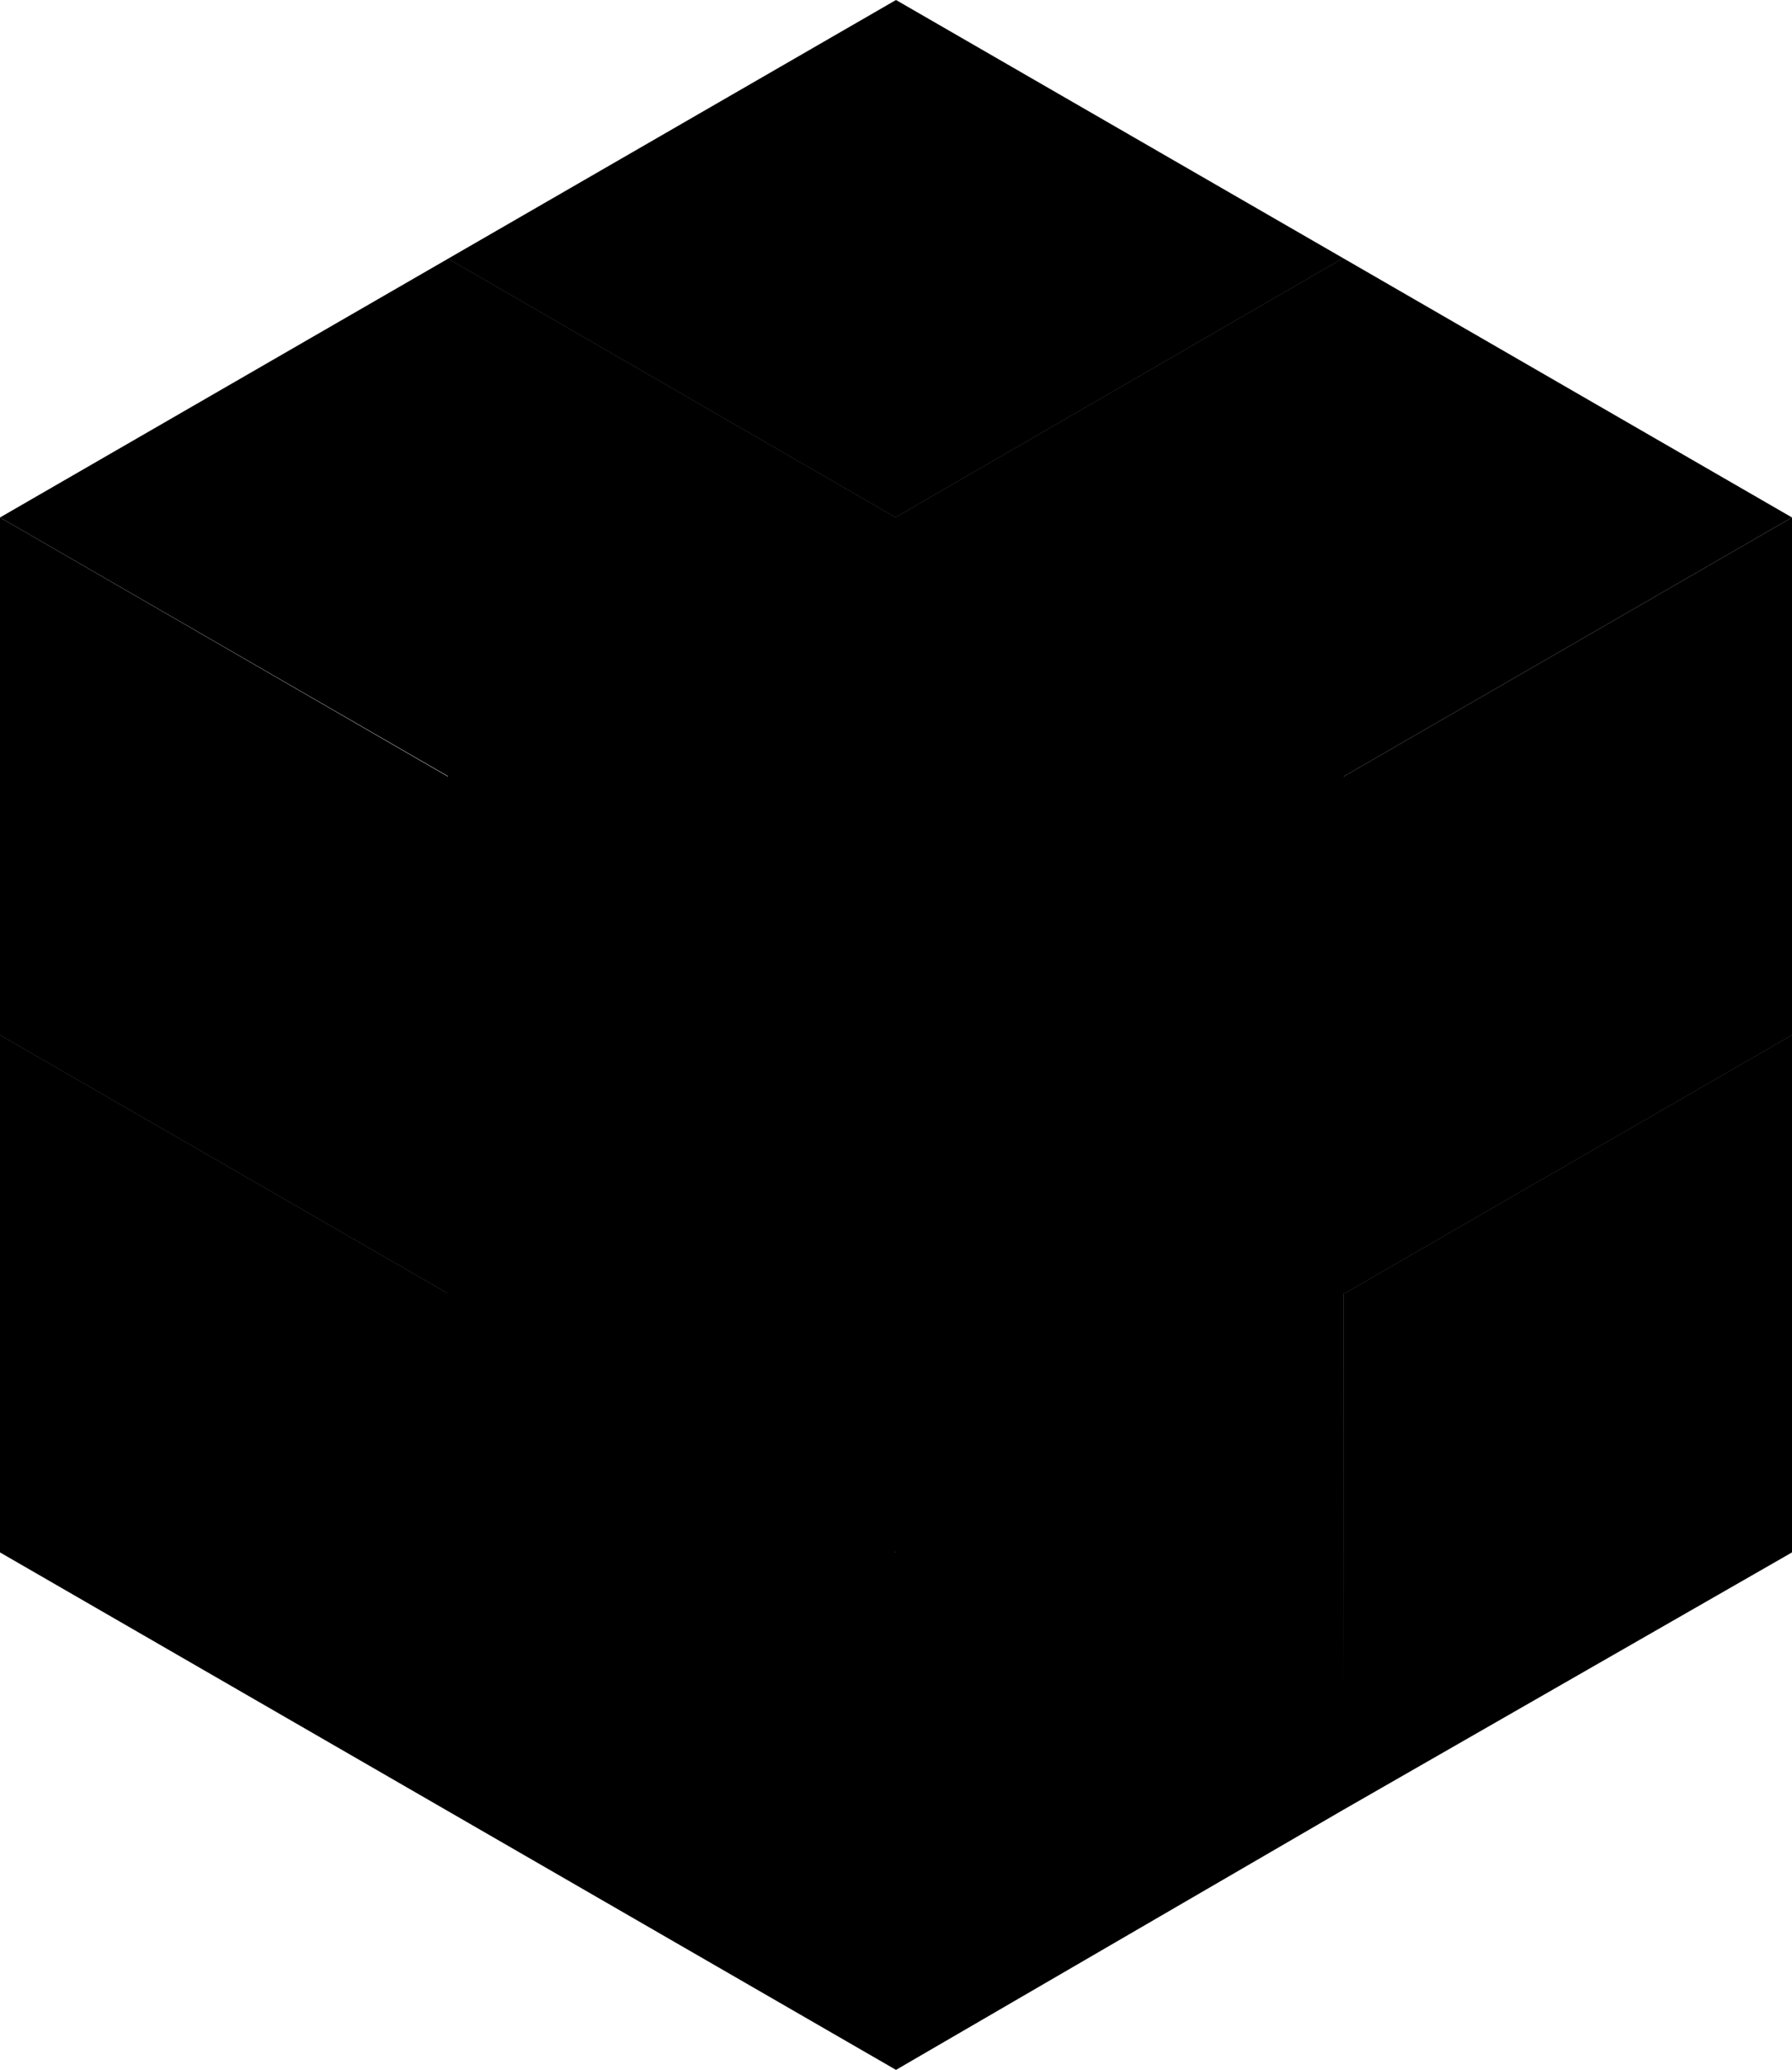 <svg xmlns="http://www.w3.org/2000/svg" viewBox="0 0 69.28 80">
	<defs>
		<style>
			.cls-1{fill:#310733;}.cls-2{fill:#e82f11;}.cls-3{fill:#4723ce;}
		</style>
	</defs>
	<g id="Layer_23" data-name="Layer 23">
		<polygon class="hB" points="51.93 69.95 69.28 60 69.28 40 51.94 50.01 51.93 69.95" />
		<polygon class="hC" points="68.78 40.86 52.45 50.3 52.45 69.14 68.79 59.7 68.78 40.86" />
		<polyline class="hC" points="69.28 40 51.94 50.01 34.64 40 51.95 30.01 69.28 40" />
		<polygon class="hA" points="51.93 69.95 51.94 50.01 34.64 40 34.64 60 51.93 69.95" />
		<polygon class="hB" points="35.17 40.79 51.49 50.22 51.49 69.06 35.17 59.64 35.17 40.79" />
		<polygon class="hA" points="51.93 30.57 35.61 39.98 51.94 49.4 68.25 39.98 51.93 30.57" />
	</g>
	<g id="B">
		<polygon class="hA" points="17.32 70 17.32 49.99 0 40 0 60 17.32 70" />
		<polygon class="hB" points="0.5 40.87 16.82 50.29 16.82 69.13 0.5 59.71 0.5 40.87" />
		<polyline class="hC" points="34.64 40 17.32 30 0 40 17.32 49.99 34.64 40" />
		<polygon class="hB" points="34.59 39.98 17.29 49.97 17.29 69.97 34.59 59.98 34.59 39.98" />
		<polygon class="hC" points="34.11 40.93 17.77 50.37 17.77 69.21 34.11 59.77 34.11 40.93" />
		<polygon class="hA" points="16.82 30.3 0.5 39.7 16.82 49.13 33.14 39.7 16.82 30.3" />
	</g>
	<g id="Layer_14" data-name="Layer 14">
		<polygon class="hB" points="34.64 60 34.64 80 51.93 69.95 51.94 50.01 34.64 60" />
		<polygon class="hC" points="51.47 50.86 35.13 60.3 35.13 79.14 51.47 69.7 51.47 50.86" />
		<polygon class="hA" points="34.64 80 34.64 60 17.32 49.99 17.32 70 34.64 80" />
		<polygon class="hB" points="17.82 50.87 34.14 60.29 34.14 79.13 17.82 69.71 17.82 50.87" />
		<polyline class="hC" points="34.64 40 17.32 49.99 34.64 60 51.94 50.01 34.64 40" />
		<polygon class="hA" points="34.66 40.6 18.34 50.01 34.66 59.43 50.98 50.01 34.66 40.6" />
	</g>
	<g id="Layer_21" data-name="Layer 21">
		<polygon class="hC" points="51.93 9.98 34.64 0 17.32 10 34.62 20 51.93 9.98" />
		<polygon class="hA" points="34.64 0.58 18.32 10 34.64 19.42 50.96 10 34.64 0.58" />
		<polyline class="hB" points="51.93 9.98 34.62 20 34.64 40 51.95 30.01 51.93 9.98" />
		<polyline class="hA" points="17.32 30 34.64 40 34.62 20 17.32 10 17.32 30" />
		<polygon class="hB" points="17.84 10.86 34.16 20.28 34.16 39.13 17.84 29.7 17.84 10.86" />
		<polygon class="hC" points="51.5 10.82 35.16 20.24 35.17 39.09 51.5 29.66 51.5 10.82" />
	</g>
	<g id="Layer_18" data-name="Layer 18">
		<polygon class="hC" points="17.32 10 0 20 17.32 30 34.62 20 17.32 10" />
		<polygon class="hA" points="17.32 10.57 1 20 17.32 29.42 33.64 20 17.32 10.57" />
		<polyline class="hA" points="17.32 30 34.62 20 34.64 40 17.32 49.99 17.32 30" />
		<polygon class="hA" points="0 40 0 20 17.31 30.01 17.32 49.99 0 40" />
		<polygon class="hB" points="0.5 20.86 16.82 30.29 16.82 49.13 0.5 39.71 0.5 20.86" />
		<polygon class="hC" points="34.35 20.75 18 30.18 18 49.03 34.35 39.59 34.35 20.75" />
	</g>
	<g id="Layer_22" data-name="Layer 22">
		<polygon class="hC" points="51.93 9.98 34.62 20 51.95 30.01 69.28 20 51.93 9.98" />
		<polygon class="hA" points="51.96 10.58 35.64 20 51.96 29.42 68.28 20 51.96 10.58" />
		<polyline class="hA" points="34.62 20 51.95 30.01 51.94 50.01 34.64 40 34.62 20" />
		<polygon class="hB" points="51.95 30.01 51.94 50.01 69.28 40 69.28 20 51.95 30.01" />
		<polygon class="hC" points="68.78 20.87 52.44 30.29 52.45 49.14 68.78 39.7 68.78 20.87" />
		<polygon  class="hB" points="35.17 20.75 51.49 30.18 51.49 49.02 35.17 39.6 35.17 20.75" />
	</g>
	<g id="front">
		<polygon class="hC" points="17.32 30 34.64 40 51.95 30.01 34.62 20 17.32 30" />
		<polygon class="hA" points="34.64 20.59 18.32 30 34.64 39.42 50.96 30 34.64 20.59" />
		<polygon class="hA" points="17.32 30 17.32 49.99 34.64 59.99 34.64 40 17.32 30" />
		<polygon class="hB" points="17.82 30.87 34.14 40.29 34.14 59.13 17.82 49.71 17.82 30.87" />
		<polygon class="hB" points="51.95 30.01 34.64 40 34.64 60 51.94 50.01 51.95 30.01" />
		<polygon class="hC" points="51.47 30.86 35.13 40.3 35.13 59.14 51.47 49.7 51.47 30.86" />
	</g>
</svg>
